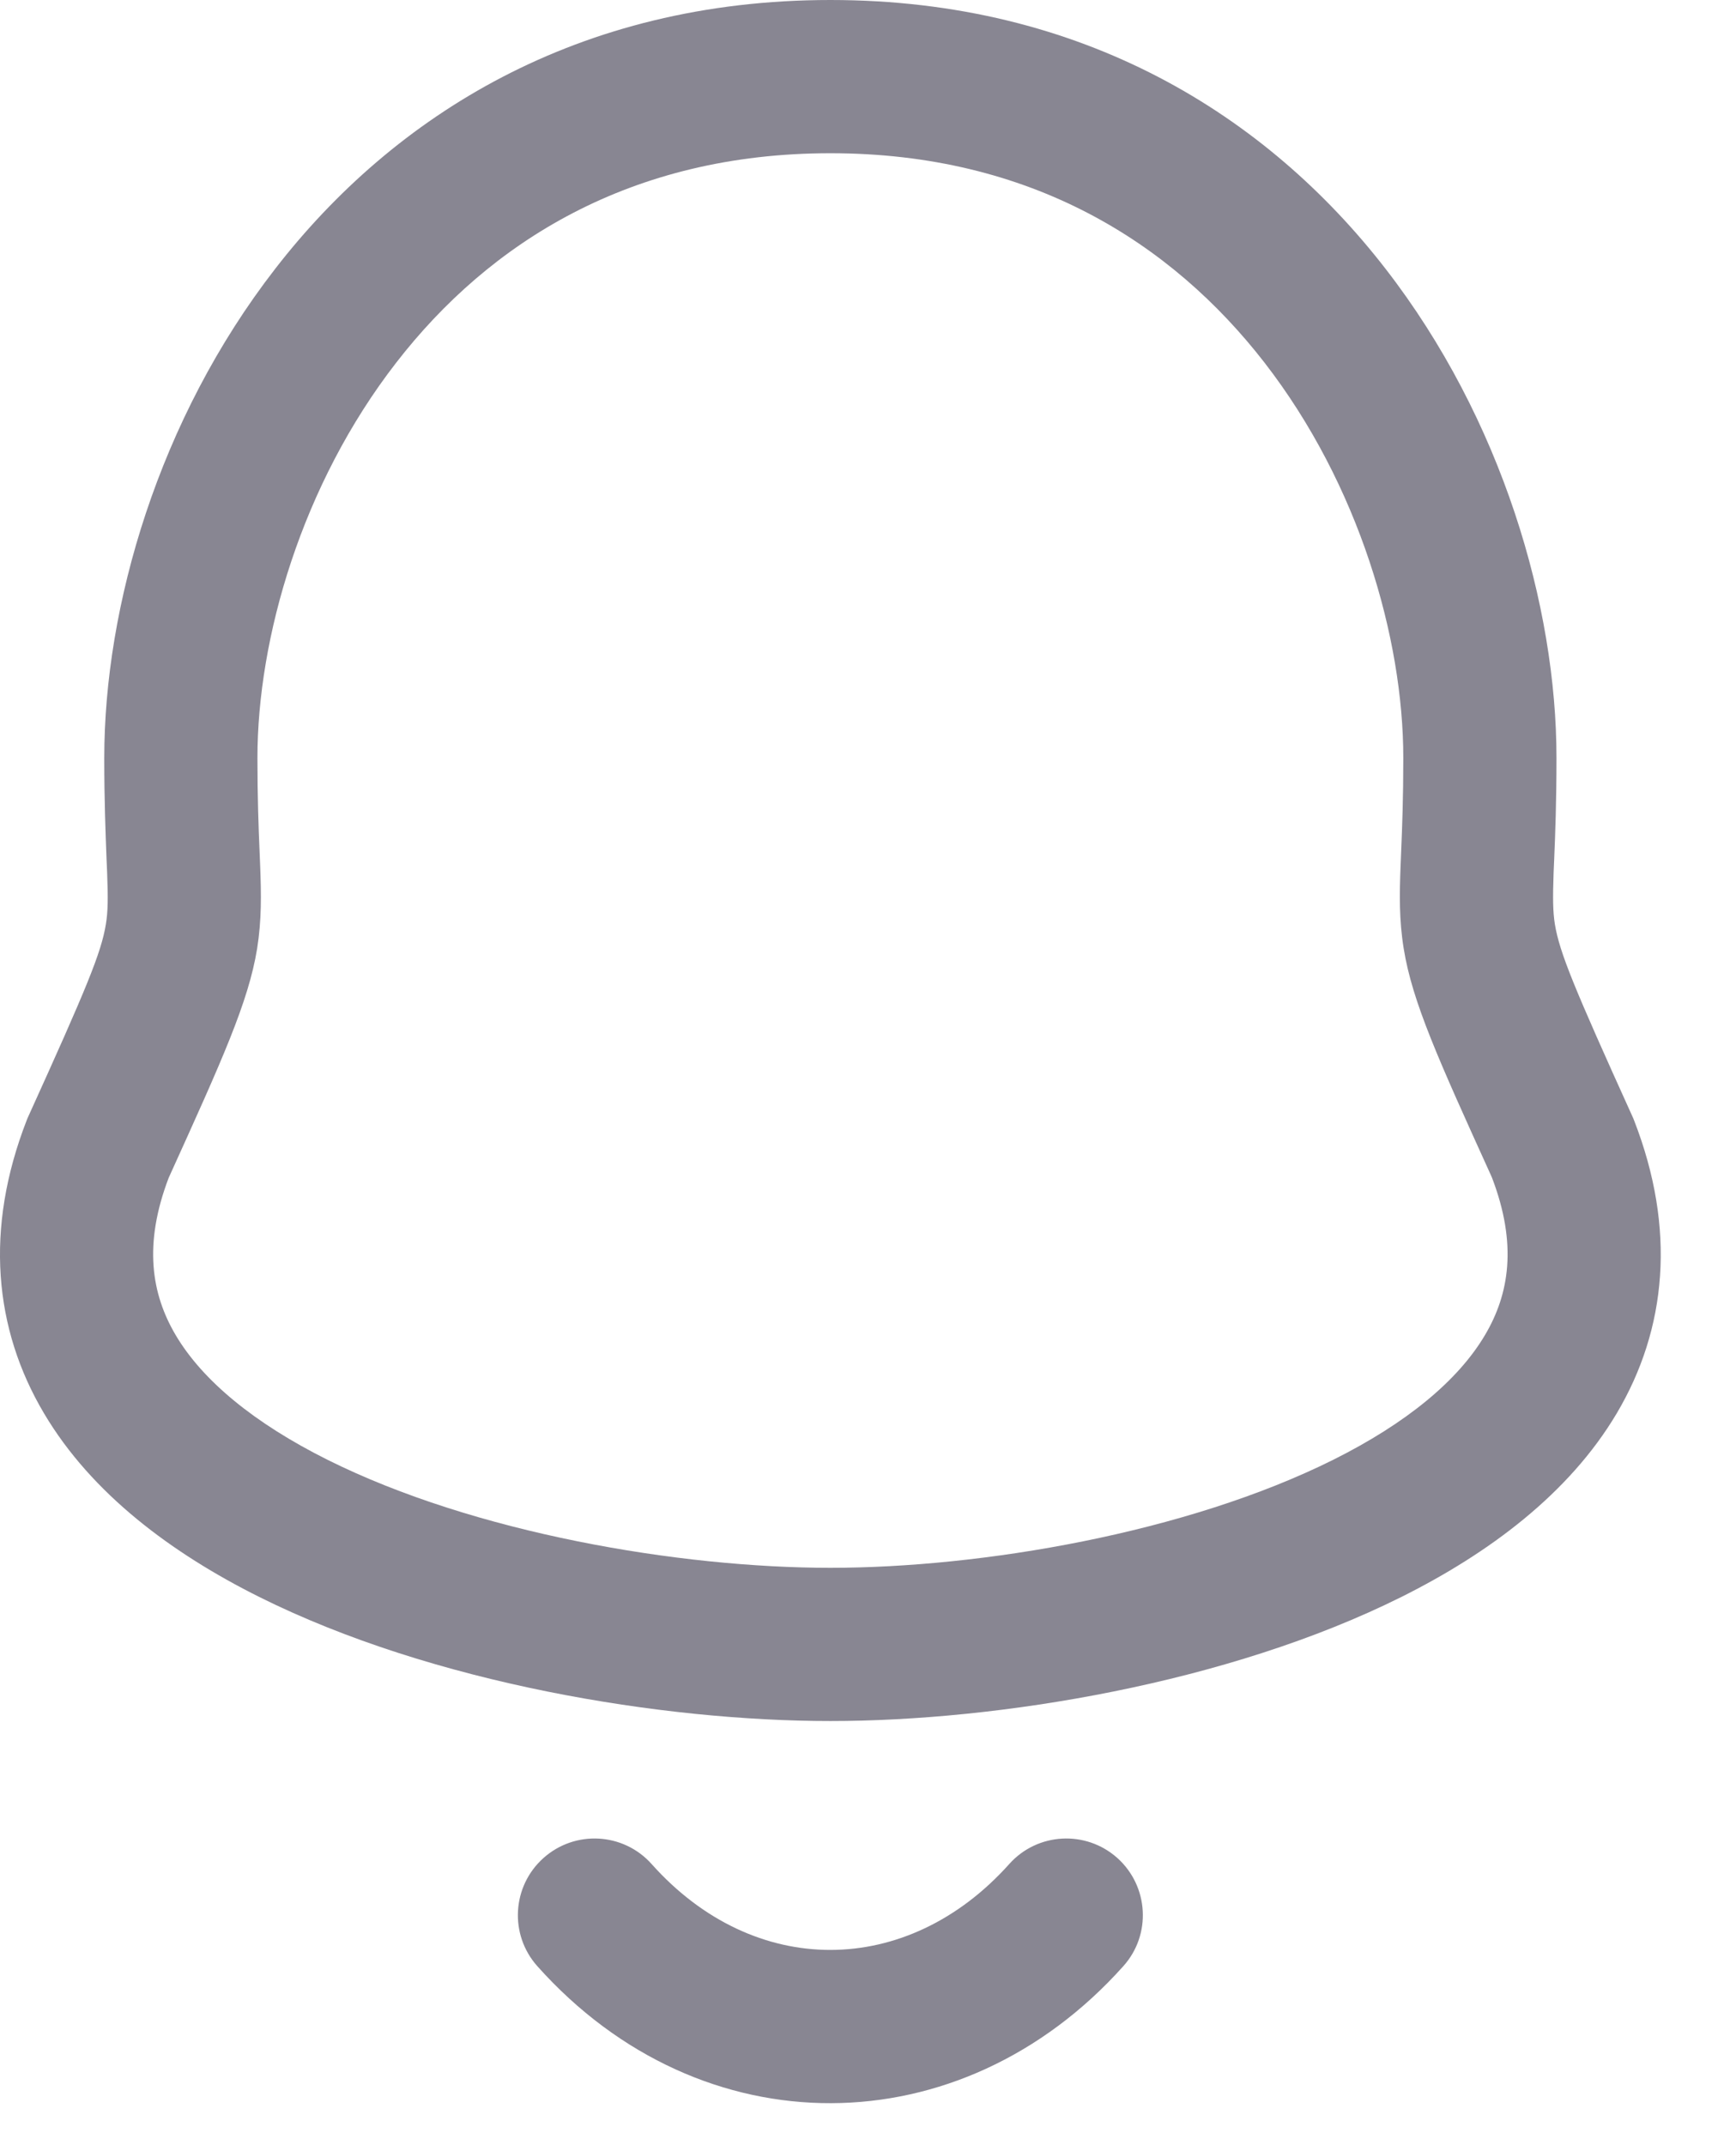 <svg width="17" height="21" viewBox="0 0 17 21" fill="none" xmlns="http://www.w3.org/2000/svg">
<path fill-rule="evenodd" clip-rule="evenodd" d="M2.696 2.63C3.857 1.132 5.657 0 8.132 0C10.606 0 12.406 1.132 13.567 2.63C14.71 4.103 15.242 5.935 15.242 7.42C15.242 7.846 15.23 8.162 15.22 8.402C15.218 8.452 15.216 8.498 15.214 8.541C15.205 8.799 15.207 8.923 15.226 9.046C15.272 9.326 15.415 9.67 15.986 10.93C15.992 10.942 15.997 10.955 16.002 10.968C16.415 12.03 16.323 13.008 15.832 13.836C15.363 14.626 14.575 15.208 13.724 15.633C12.022 16.482 9.772 16.848 8.132 16.848C6.491 16.848 4.241 16.482 2.538 15.633C1.687 15.208 0.899 14.626 0.431 13.836C-0.06 13.008 -0.152 12.03 0.261 10.968C0.266 10.955 0.271 10.942 0.277 10.93C0.849 9.67 0.992 9.326 1.037 9.046C1.057 8.923 1.059 8.799 1.049 8.541C1.047 8.498 1.045 8.452 1.043 8.402C1.034 8.162 1.021 7.846 1.021 7.42C1.021 5.935 1.552 4.104 2.696 2.63ZM3.881 3.549C2.952 4.746 2.521 6.25 2.521 7.42C2.521 7.813 2.532 8.097 2.542 8.336C2.544 8.387 2.546 8.437 2.548 8.485C2.558 8.751 2.563 9.004 2.518 9.286C2.433 9.809 2.176 10.375 1.662 11.508L1.652 11.53C1.403 12.182 1.483 12.669 1.721 13.071C1.984 13.515 2.489 13.932 3.208 14.291C4.646 15.008 6.652 15.348 8.132 15.348C9.611 15.348 11.616 15.008 13.055 14.291C13.774 13.932 14.278 13.515 14.541 13.071C14.78 12.669 14.86 12.182 14.611 11.53L14.601 11.507C14.087 10.375 13.83 9.809 13.746 9.286C13.7 9.004 13.705 8.751 13.715 8.485C13.717 8.437 13.719 8.387 13.721 8.336C13.731 8.097 13.742 7.813 13.742 7.42C13.742 6.25 13.311 4.747 12.382 3.549C11.471 2.375 10.091 1.5 8.132 1.5C6.172 1.5 4.791 2.375 3.881 3.549Z" fill="#130F26" fill-opacity="0.5"/>
<path fill-rule="evenodd" clip-rule="evenodd" d="M5.322 18.189C5.631 17.913 6.105 17.939 6.381 18.248C7.386 19.374 8.884 19.364 9.883 18.248C10.159 17.939 10.633 17.913 10.942 18.189C11.25 18.466 11.277 18.94 11 19.248C9.411 21.024 6.87 21.048 5.262 19.248C4.986 18.939 5.013 18.465 5.322 18.189Z" fill="#130F26" fill-opacity="0.5"/>
</svg>
